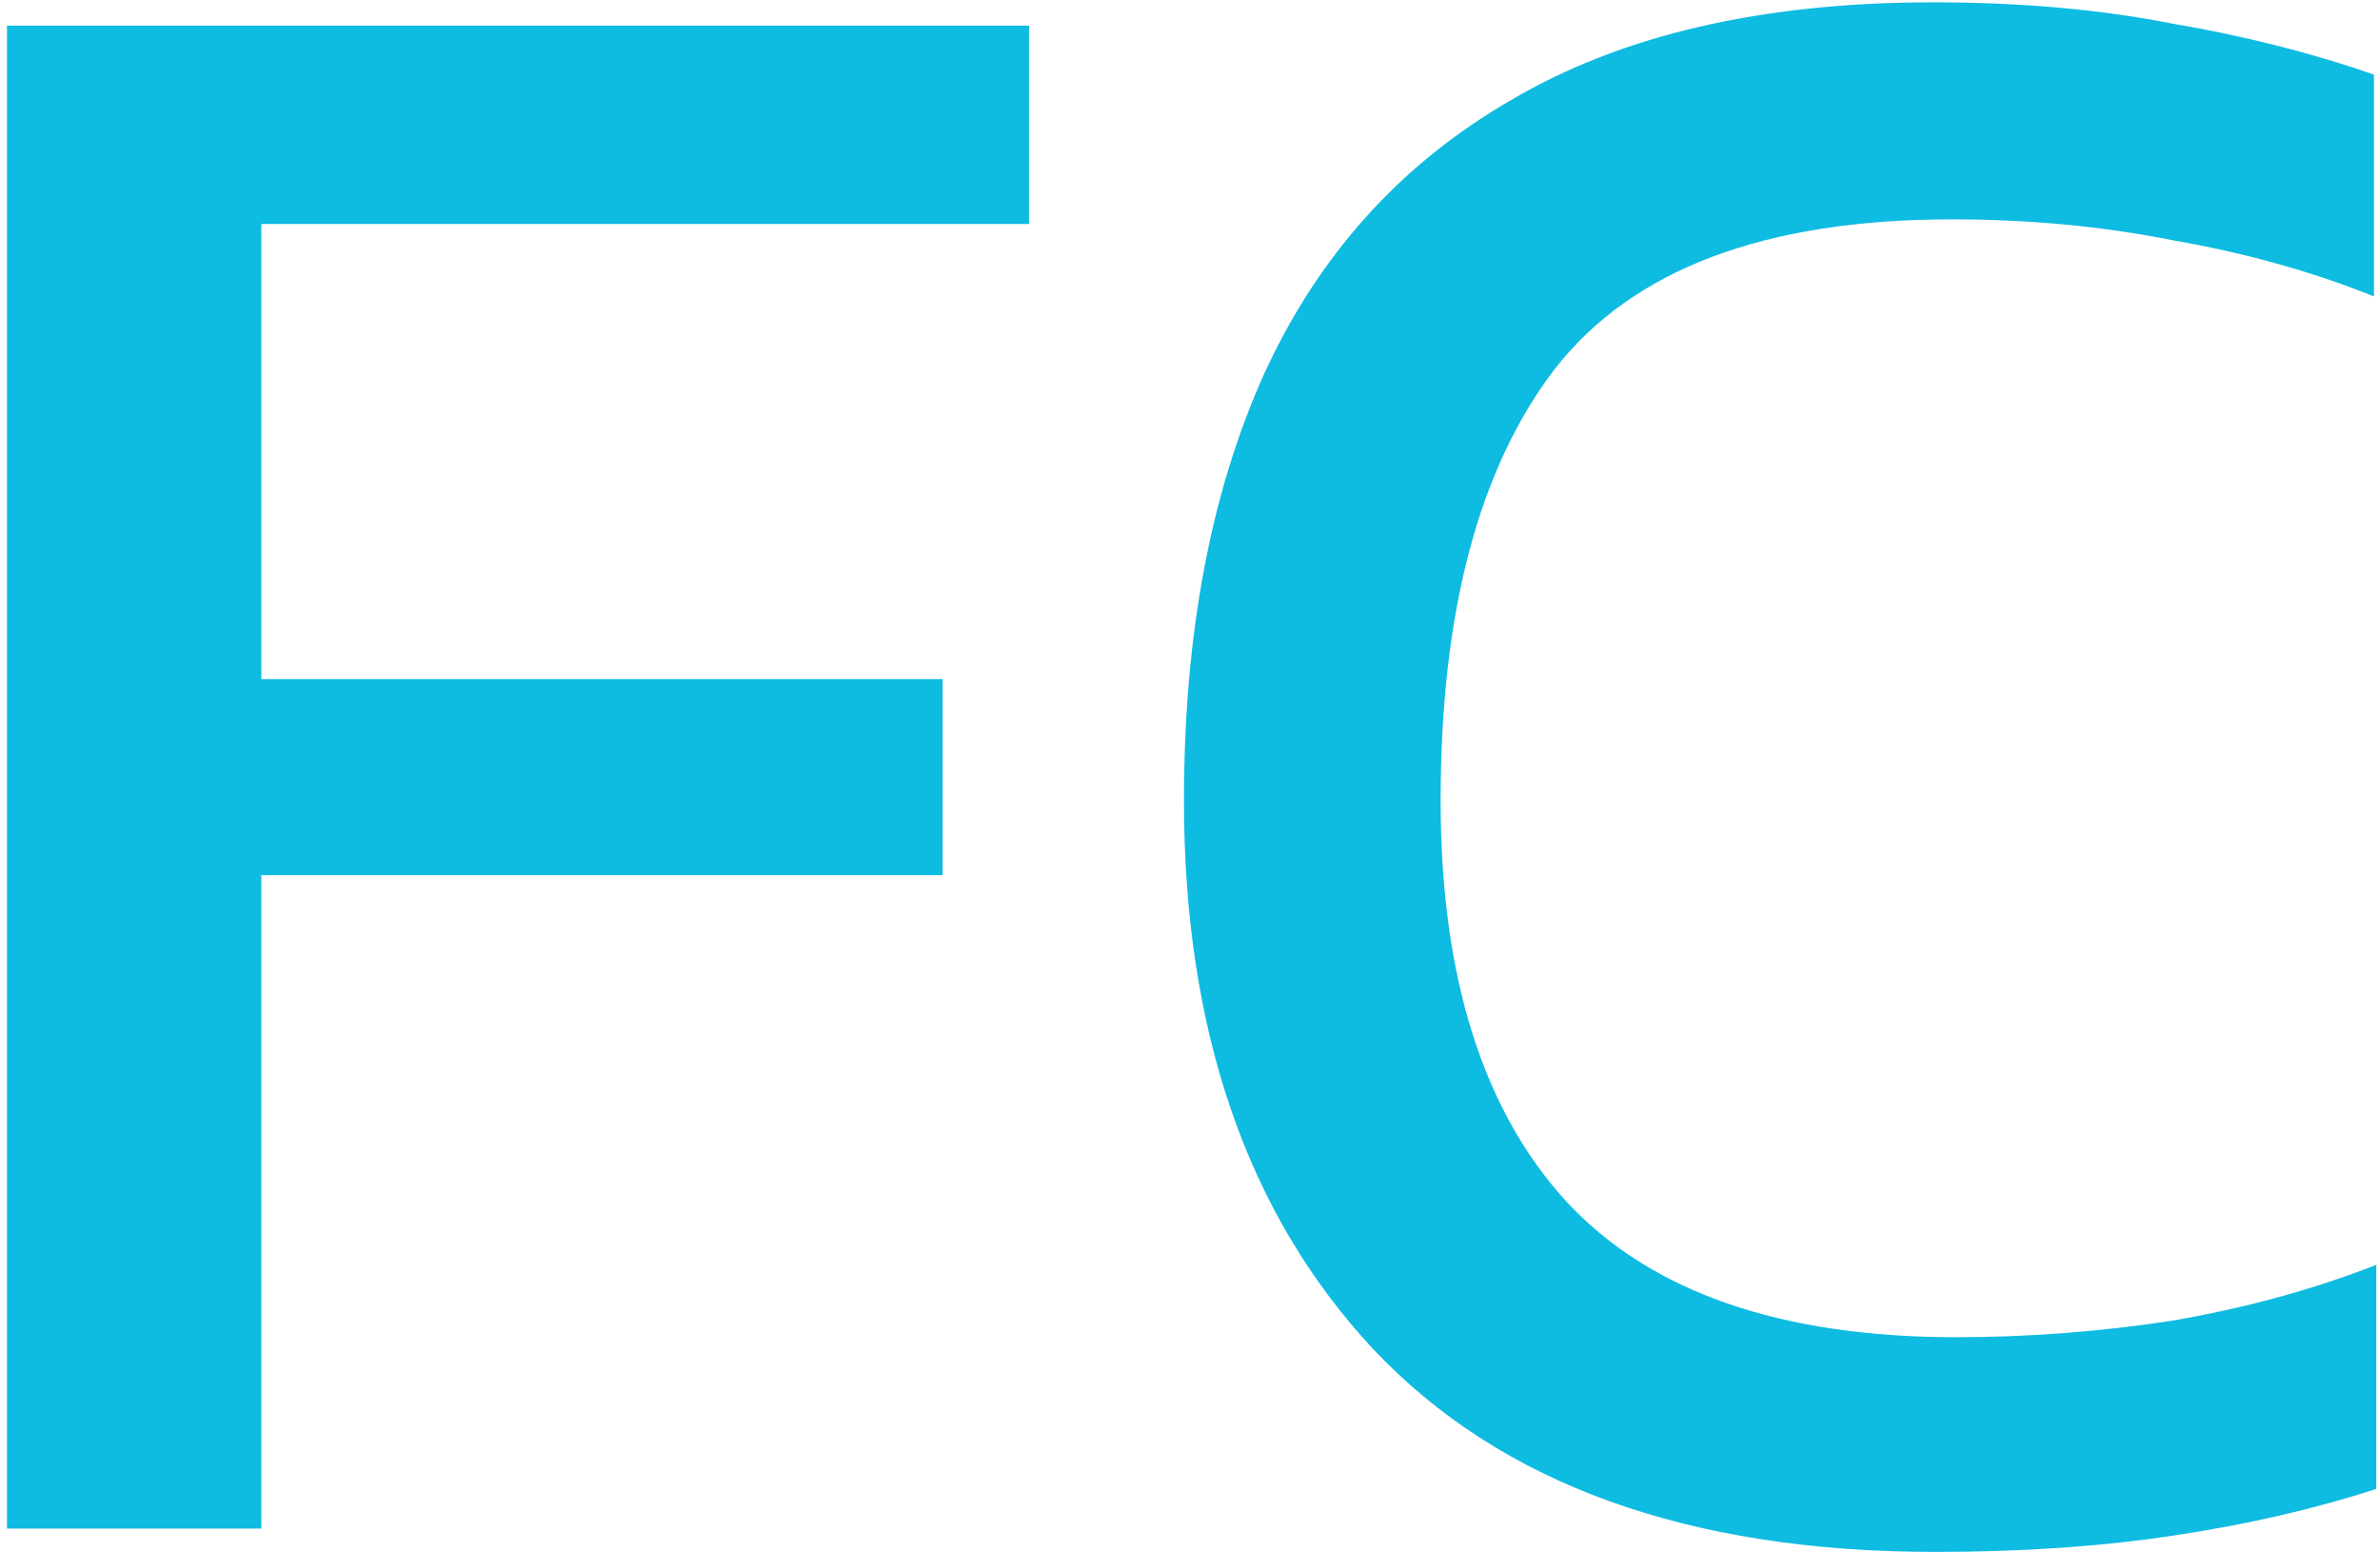 <svg width="204" height="133" viewBox="0 0 204 133" fill="none" xmlns="http://www.w3.org/2000/svg">
<path d="M0.6 131V2.2H88.2V19.2H22.4V58.2H80.8V75H22.4V131H0.6ZM165.883 133C144.683 133 128.616 127.2 117.683 115.6C106.883 104 101.483 88.333 101.483 68.6C101.483 54.467 103.749 42.333 108.283 32.2C112.949 21.933 120.016 14.067 129.483 8.6C138.949 3 151.016 0.2 165.683 0.2C173.149 0.2 179.949 0.8 186.083 2C192.349 3.067 198.149 4.533 203.483 6.4V25.4C198.149 23.267 192.416 21.667 186.283 20.6C180.283 19.4 173.949 18.8 167.283 18.8C151.283 18.8 139.949 23.067 133.283 31.6C126.749 40.133 123.483 52.467 123.483 68.6C123.483 83.667 127.083 95.133 134.283 103C141.483 110.733 152.616 114.6 167.683 114.6C173.816 114.6 179.949 114.133 186.083 113.2C192.349 112.133 198.216 110.533 203.683 108.4V127.6C198.349 129.333 192.549 130.667 186.283 131.6C180.149 132.533 173.349 133 165.883 133Z" fill="#0EBBE1"/>
</svg>
